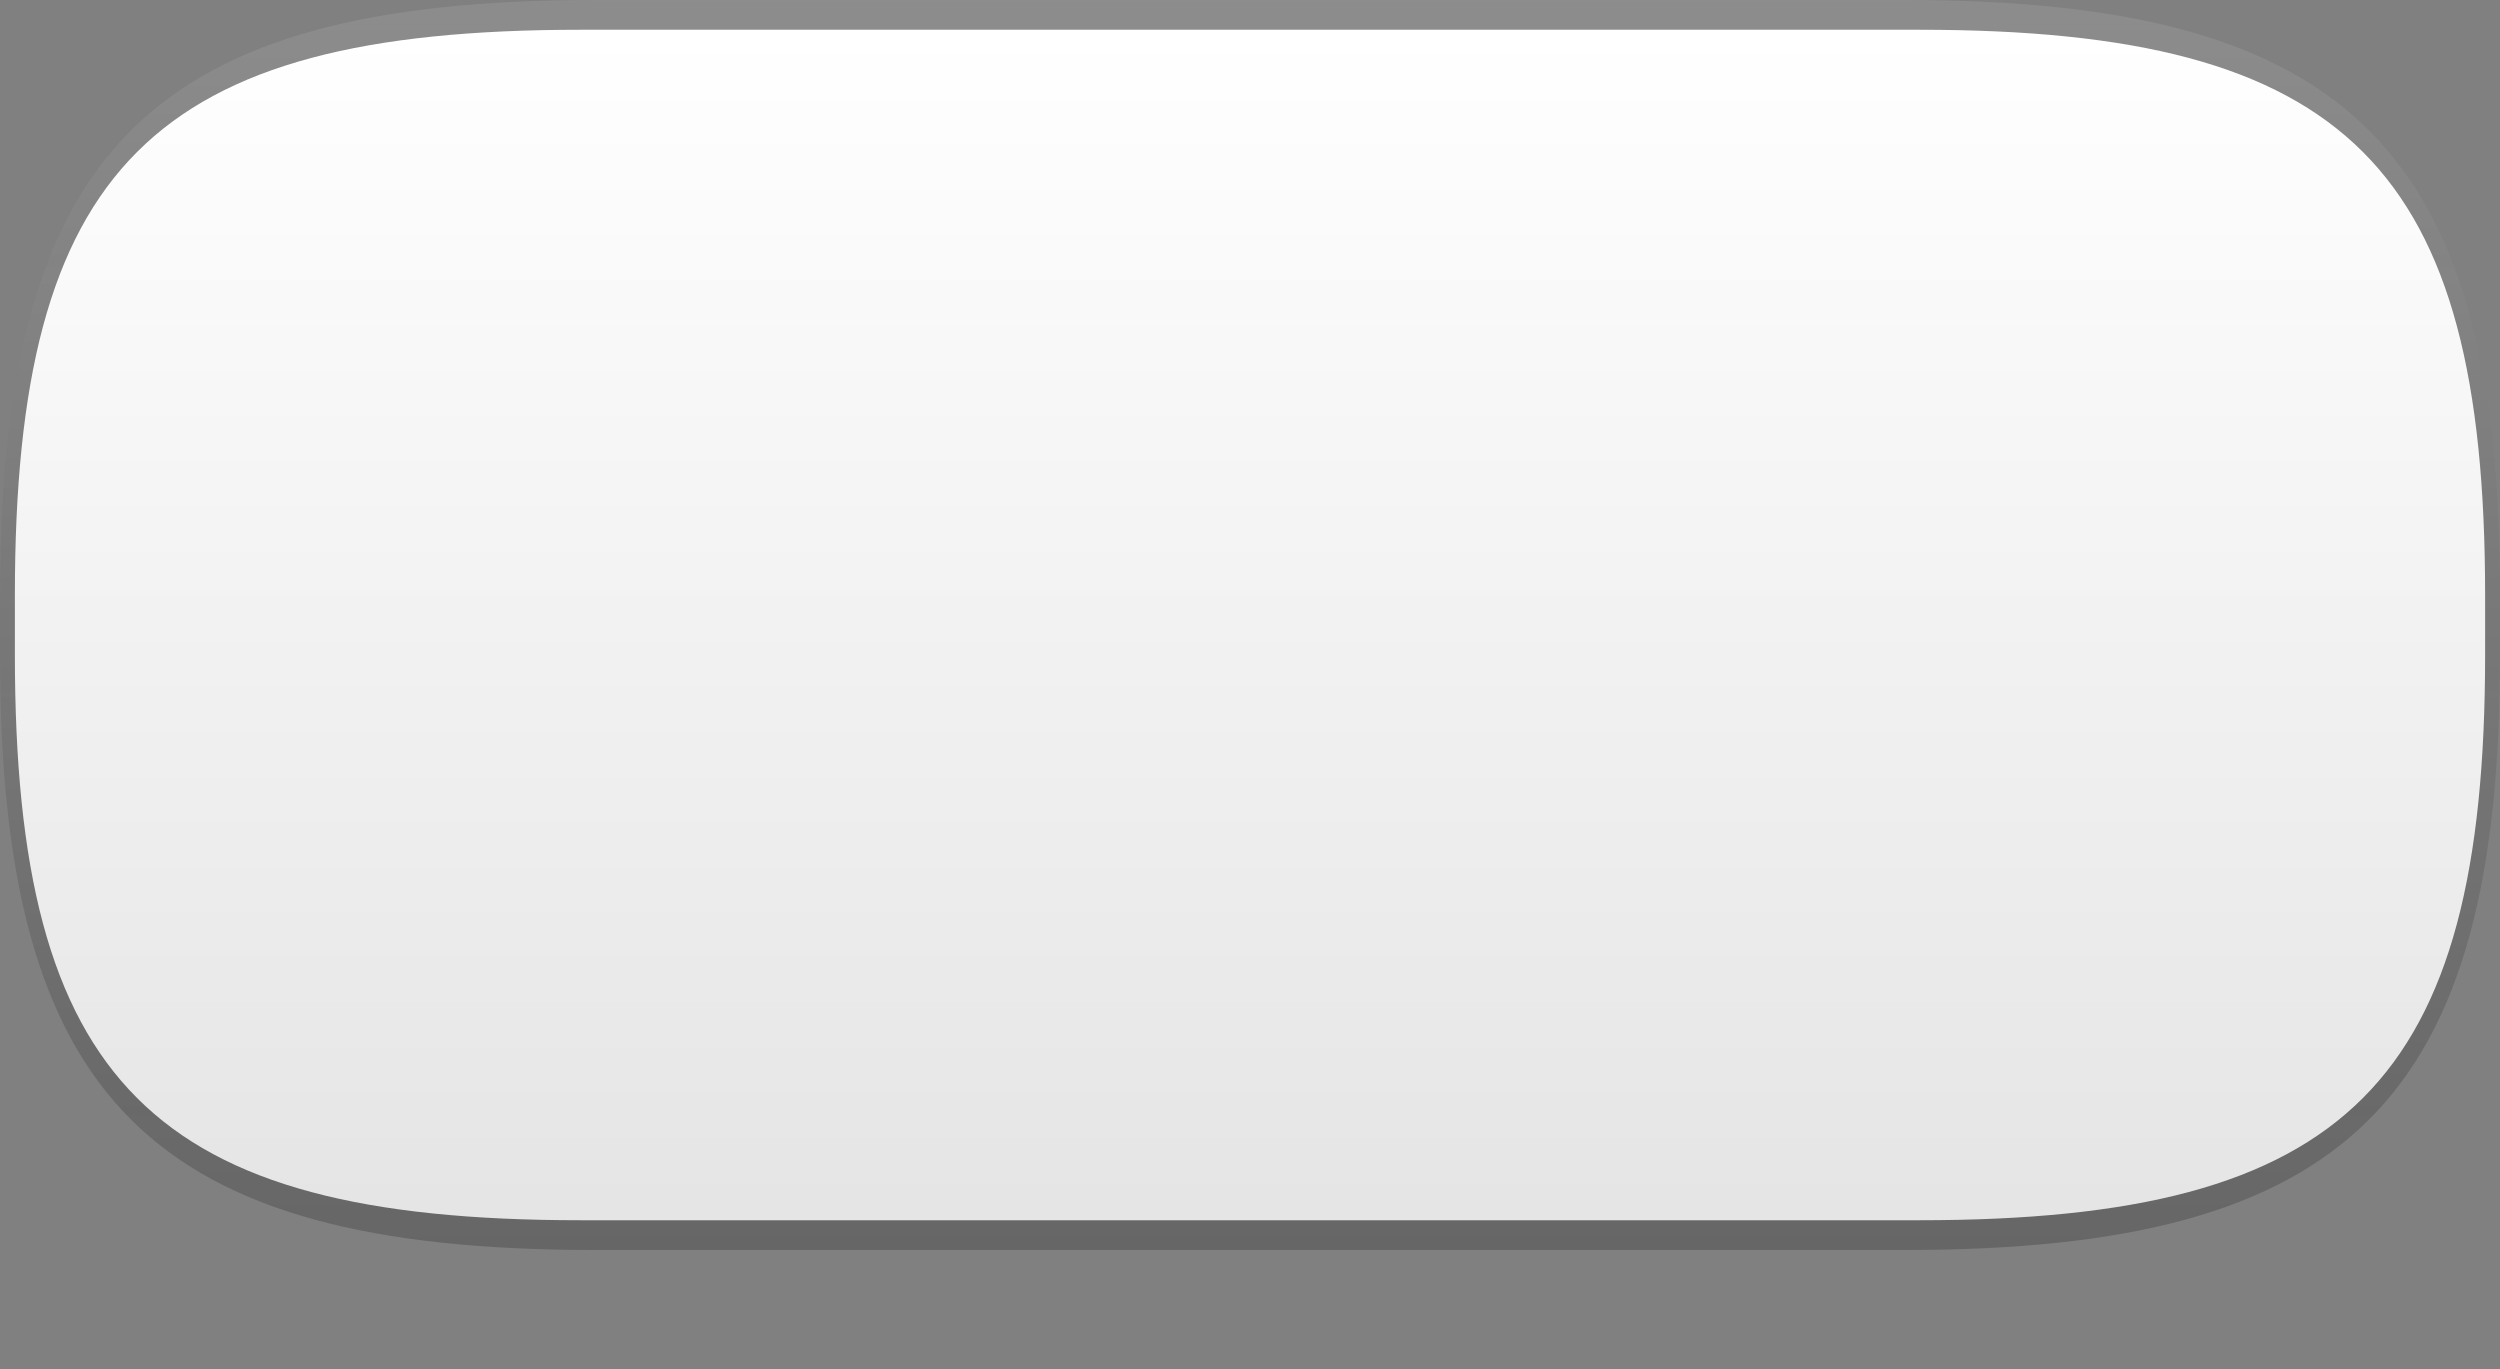<?xml version="1.0" encoding="UTF-8"?>
<!DOCTYPE svg PUBLIC "-//W3C//DTD SVG 1.1 Tiny//EN" "http://www.w3.org/Graphics/SVG/1.1/DTD/svg11-tiny.dtd">
<svg baseProfile="tiny" height="46px" version="1.1" viewBox="0 0 84 46" width="84px" x="0px" xmlns="http://www.w3.org/2000/svg" xmlns:xlink="http://www.w3.org/1999/xlink" y="0px">
<rect x="0" y="0" width="84" height="46" fill="#808080" stroke="none"/>
<linearGradient gradientUnits="userSpaceOnUse" id="SVGID_1_" x1="45.999" x2="45.999" y1="0.082" y2="45.481">
<stop offset="0" style="stop-color:#B2B2B2"/>
<stop offset="1" style="stop-color:#000000;stop-opacity:0.9"/>
</linearGradient>
<path d="M84,20C84,5.047,78.953,0,64,0H20C5.047,0,0,5.047,0,20v2c0,14.953,5.047,20,20,20h44  c14.953,0,20-5.047,20-20V20z" fill="url(#SVGID_1_)" fill-opacity="0.25" stroke-opacity="0.25"/>
<linearGradient gradientUnits="userSpaceOnUse" id="SVGID_2_" x1="45.999" x2="45.999" y1="1.078" y2="40.505">
<stop offset="0" style="stop-color:#FFFFFF"/>
<stop offset="1" style="stop-color:#E5E5E5"/>
</linearGradient>
<path d="M19.5,41c-14.383,0-19-4.617-19-19v-2c0-14.383,4.617-19,19-19h45c14.383,0,19,4.617,19,19v2  c0,14.383-4.617,19-19,19H19.5z" fill="url(#SVGID_2_)"/>
</svg>
